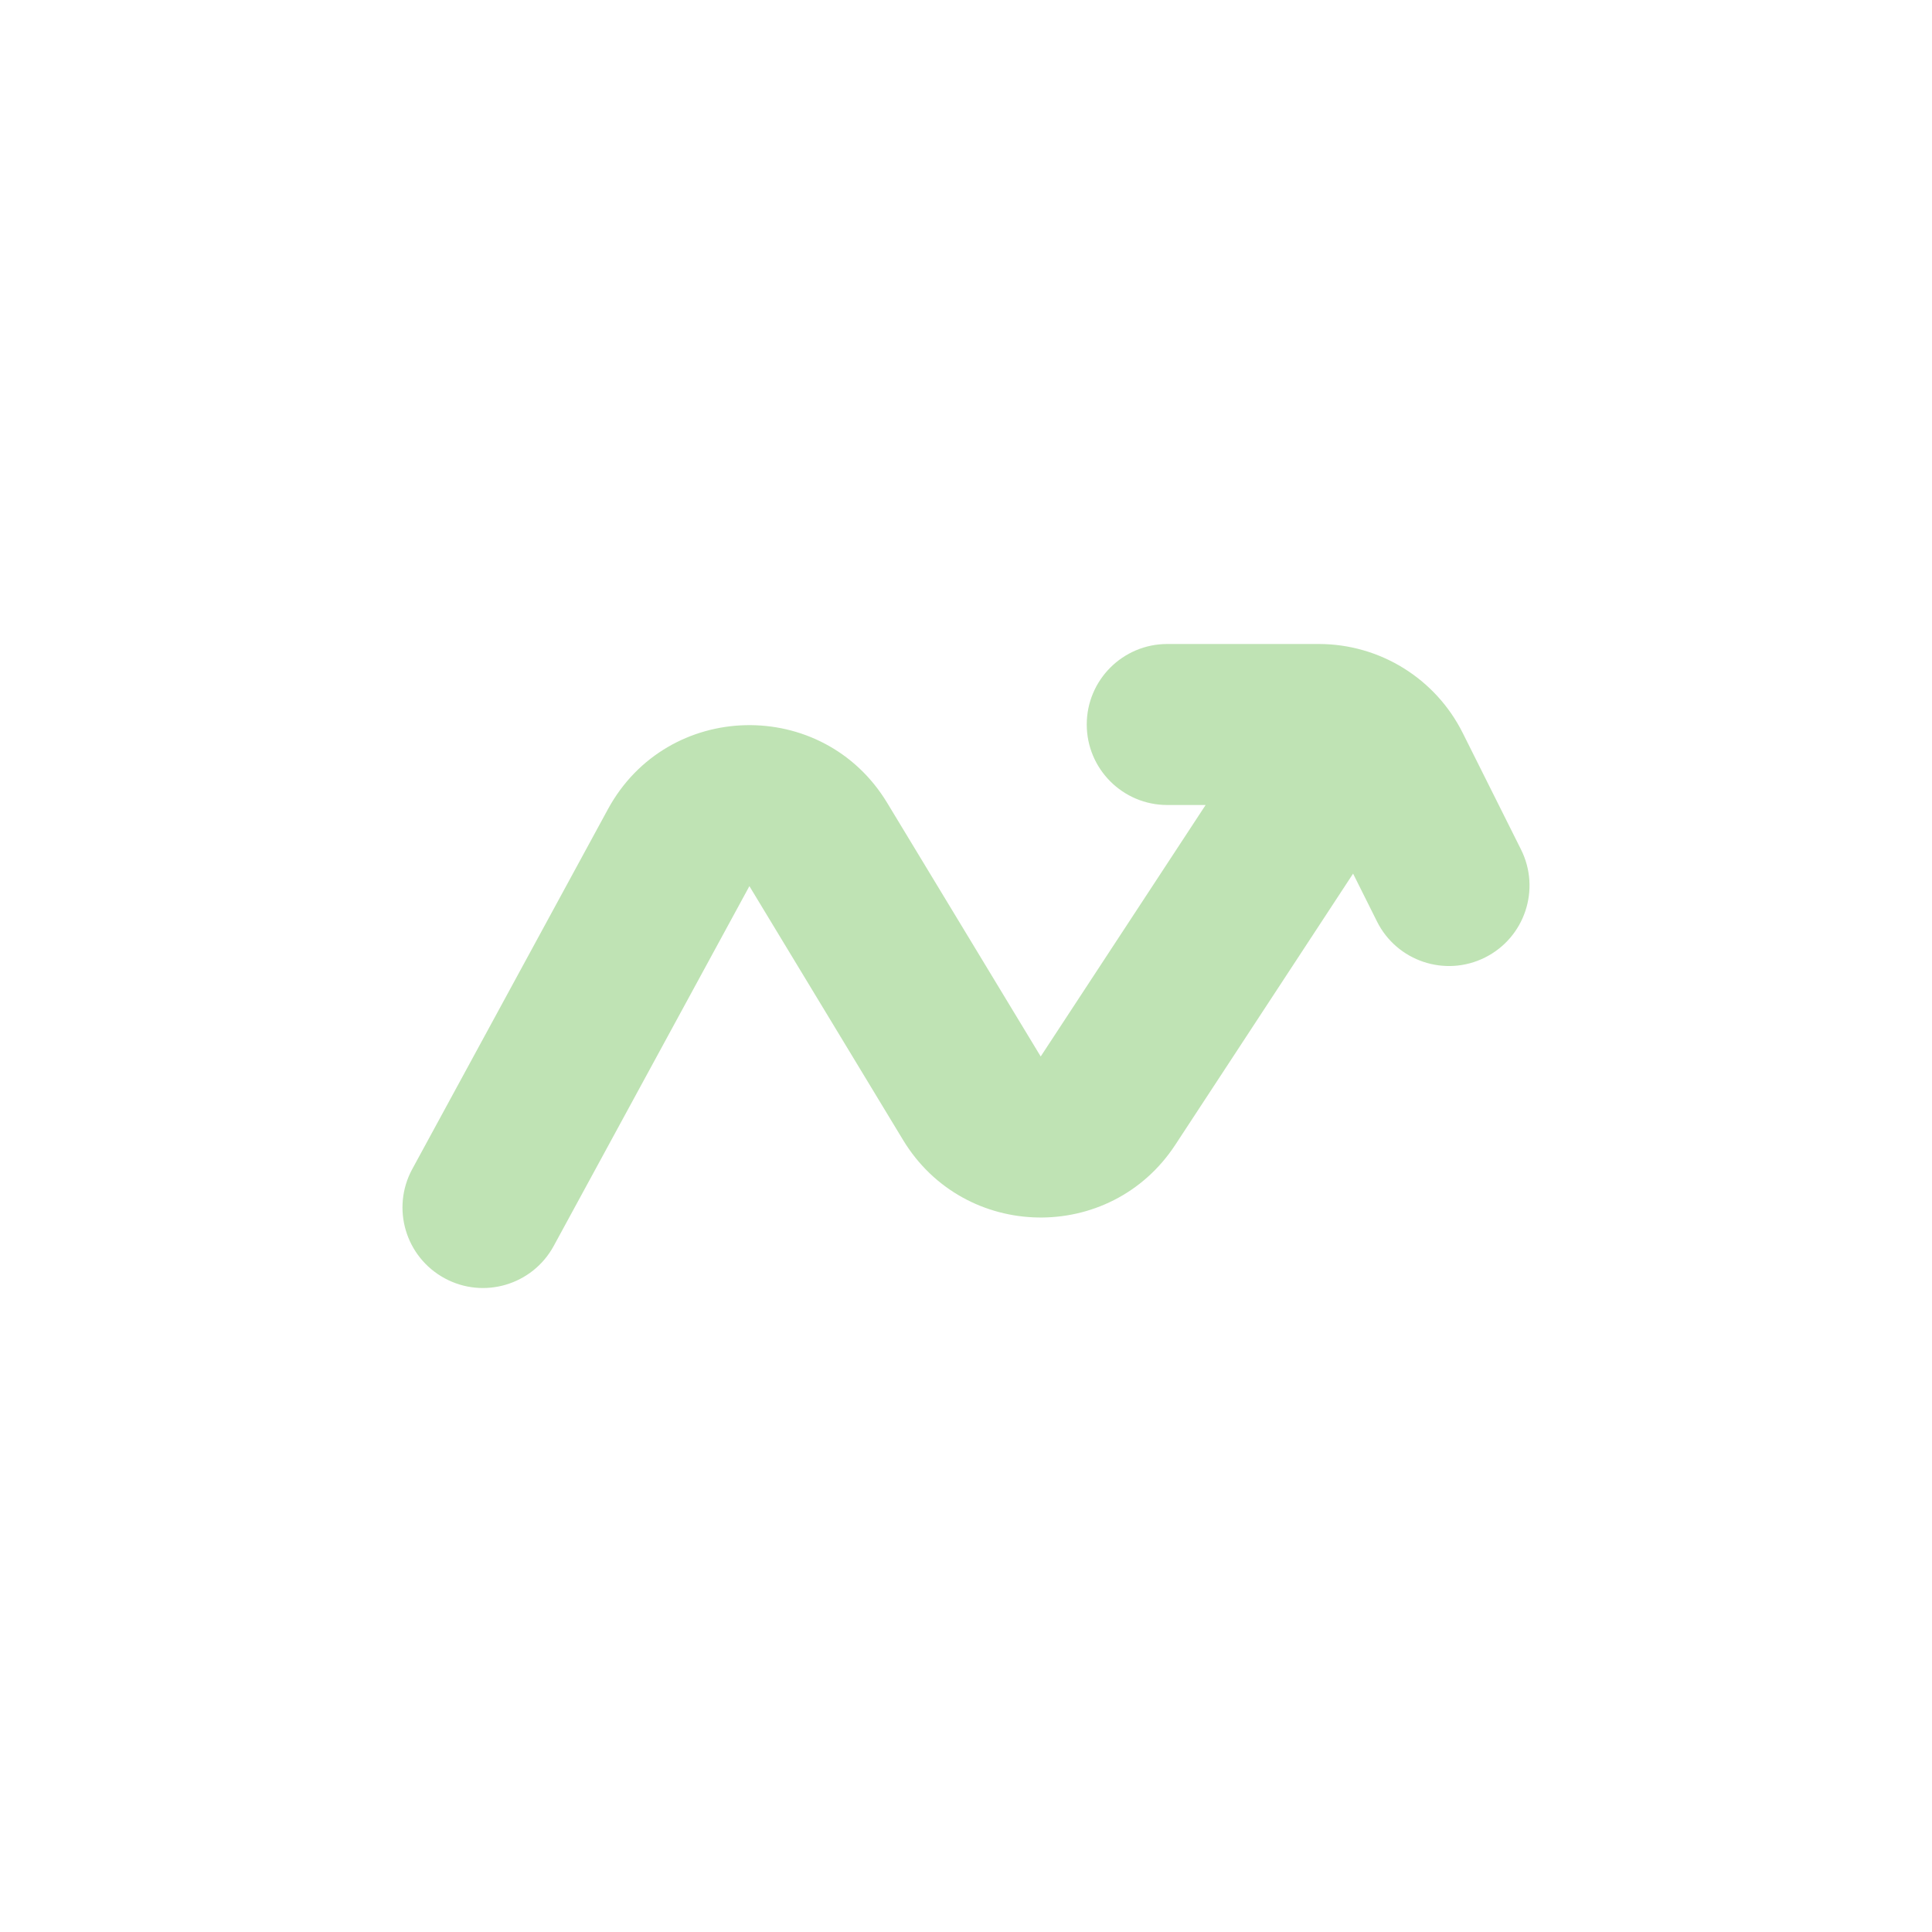<svg width="18" height="18" viewBox="0 0 18 18" fill="none" xmlns="http://www.w3.org/2000/svg">
<path d="M10.875 6C10.461 6 10.125 6.336 10.125 6.75C10.125 7.164 10.461 7.5 10.875 7.5V6ZM12.957 7.165L12.287 7.5V7.5L12.957 7.165ZM12.829 8.585C13.014 8.956 13.465 9.106 13.835 8.921C14.206 8.736 14.356 8.285 14.171 7.915L12.829 8.585ZM13.002 7.536L13.413 6.909L12.159 6.087L11.748 6.714L13.002 7.536ZM10.323 10.255L9.696 9.843L10.323 10.255ZM9.054 10.232L8.413 10.62L9.054 10.232ZM7.623 7.868L6.982 8.256V8.256L7.623 7.868ZM6.323 7.898L5.664 7.539V7.539L6.323 7.898ZM3.841 10.892C3.643 11.256 3.778 11.711 4.142 11.909C4.506 12.107 4.961 11.972 5.159 11.608L3.841 10.892ZM10.875 7.5H12.287V6H10.875V7.5ZM12.287 7.5L12.829 8.585L14.171 7.915L13.628 6.829L12.287 7.5ZM12.287 7.5L12.287 7.5L13.628 6.829C13.374 6.321 12.855 6 12.287 6V7.5ZM11.748 6.714L9.696 9.843L10.95 10.666L13.002 7.536L11.748 6.714ZM9.696 9.843L8.265 7.479L6.982 8.256L8.413 10.62L9.696 9.843ZM5.664 7.539L3.841 10.892L5.159 11.608L6.982 8.256L5.664 7.539ZM8.265 7.479C7.665 6.489 6.217 6.522 5.664 7.539L6.982 8.256L6.982 8.256L8.265 7.479ZM9.696 9.843V9.843L8.413 10.62C8.984 11.564 10.345 11.589 10.95 10.666L9.696 9.843Z" fill="#BFE3B4"/>
</svg>
